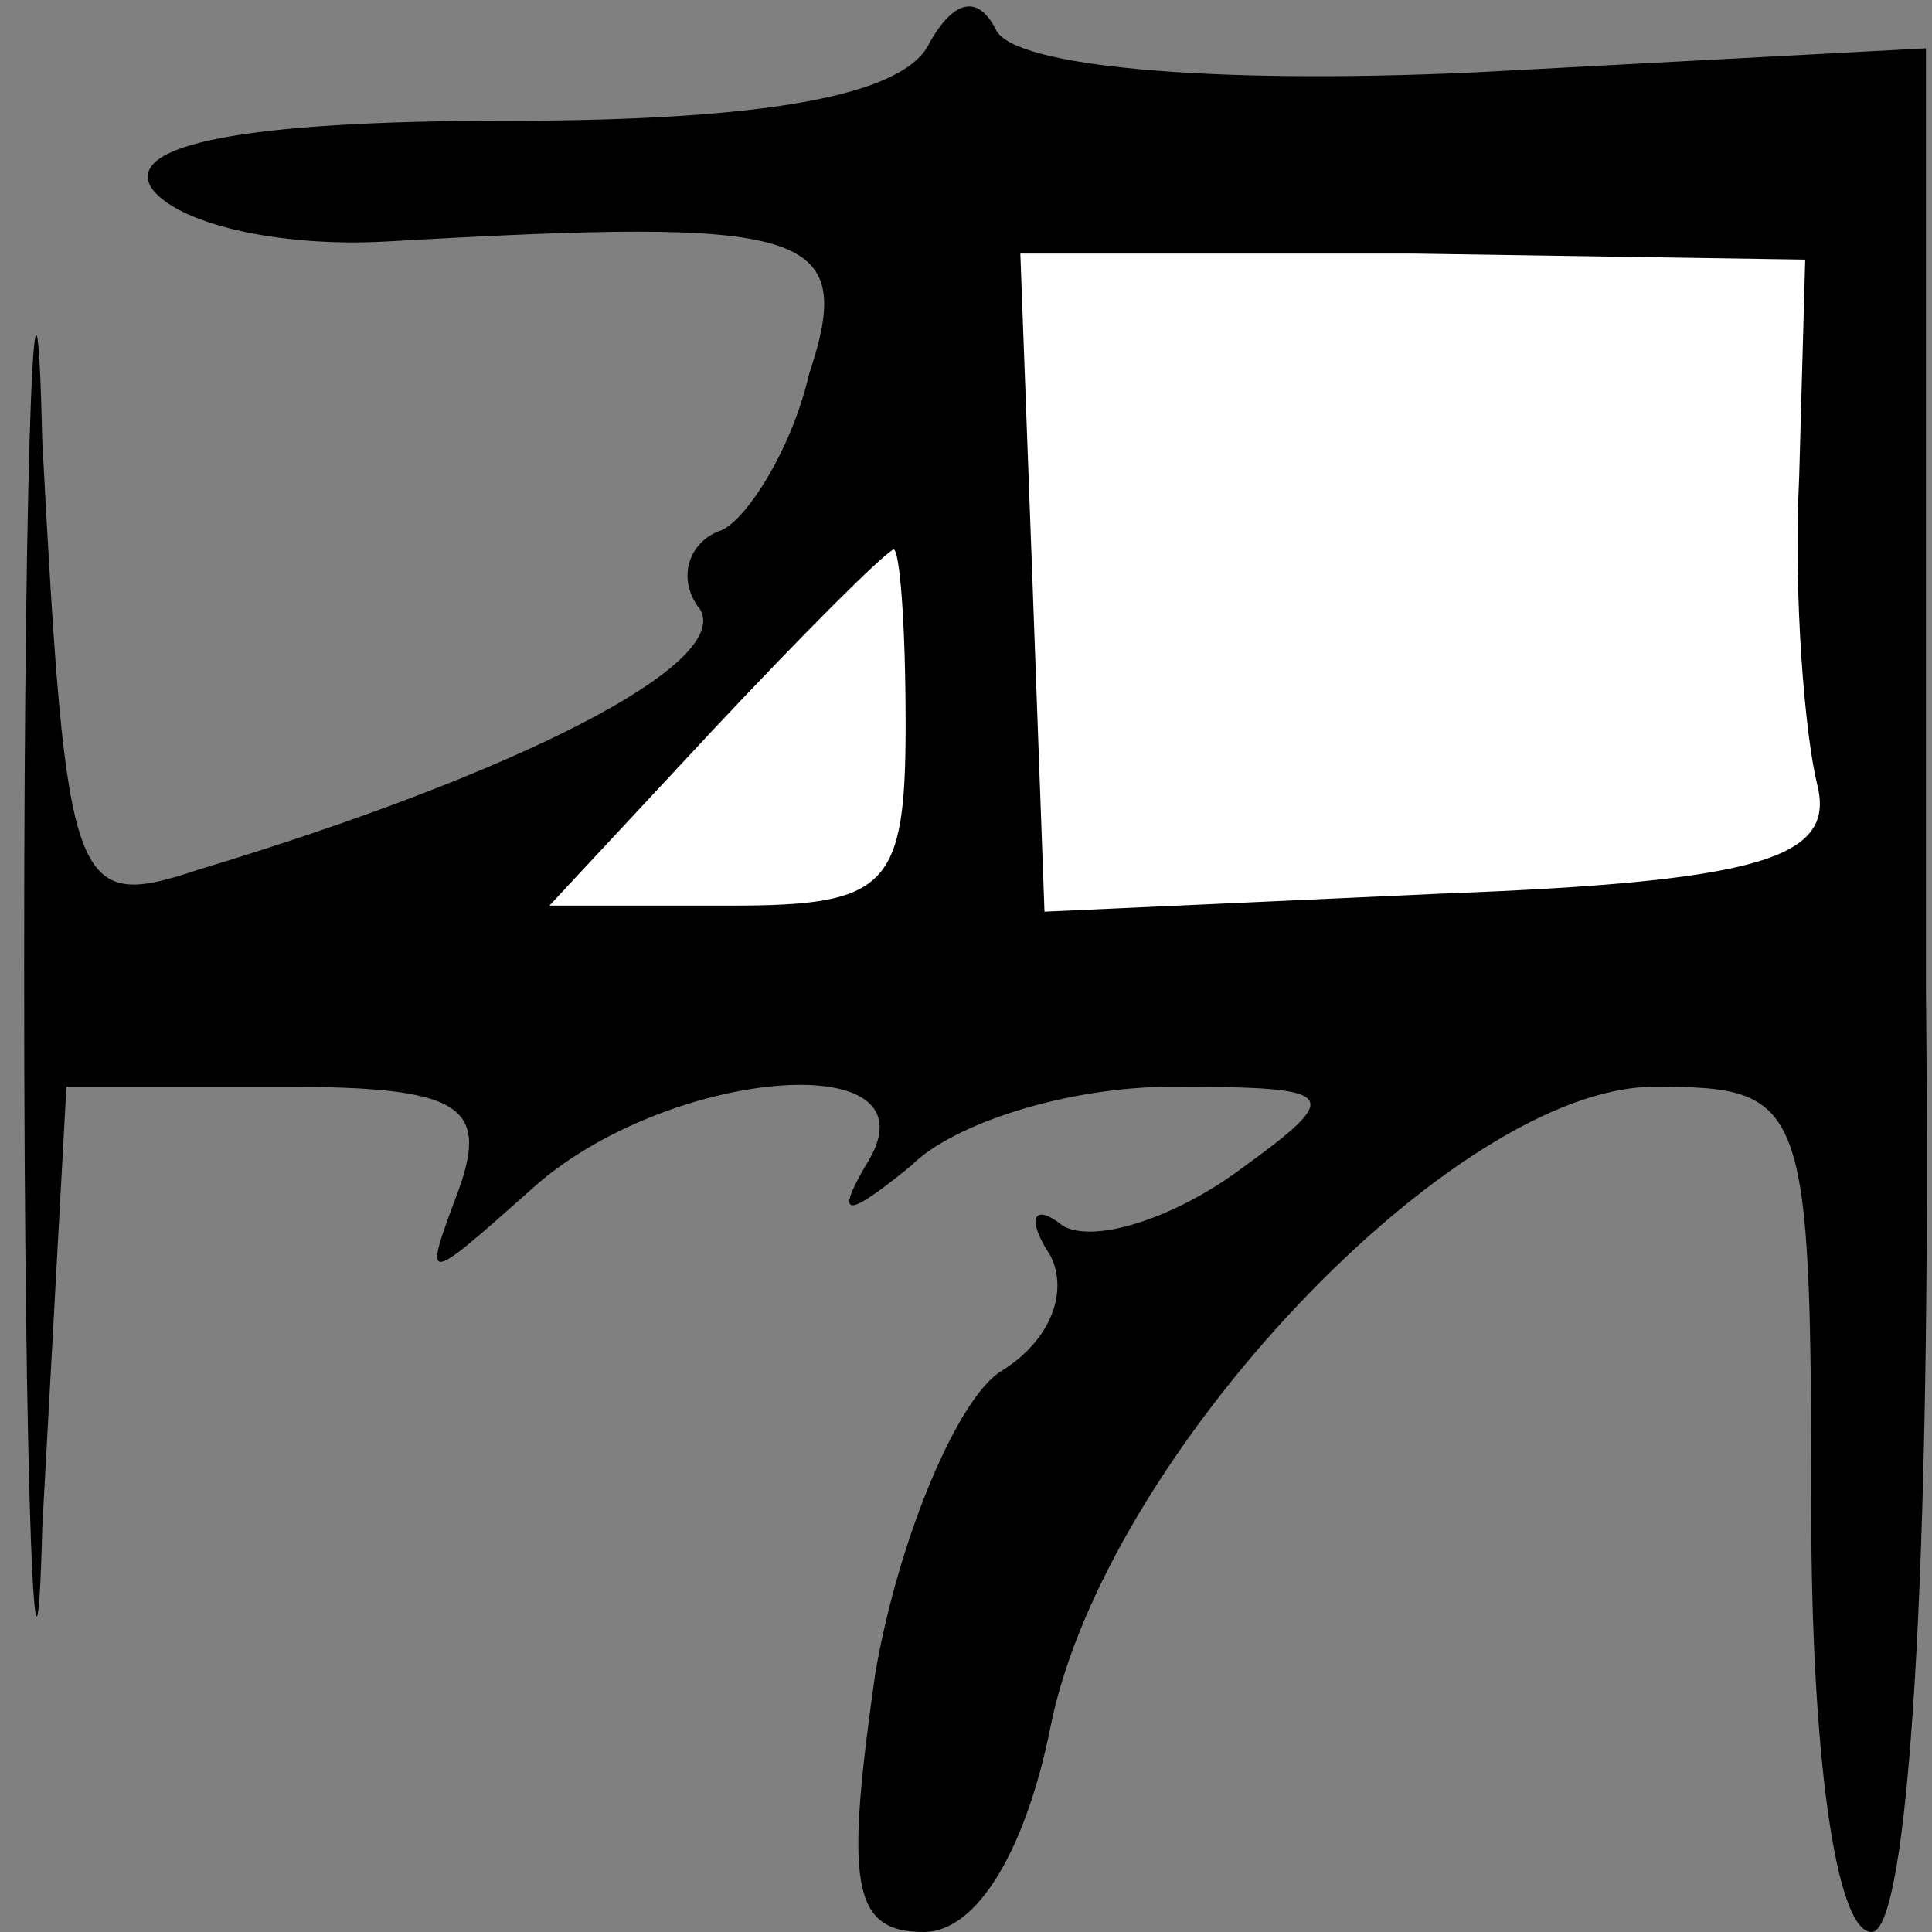 <?xml version="1.0" standalone="no"?>
<!DOCTYPE svg PUBLIC "-//W3C//DTD SVG 20010904//EN"
 "http://www.w3.org/TR/2001/REC-SVG-20010904/DTD/svg10.dtd">
<svg version="1.0" xmlns="http://www.w3.org/2000/svg"
 width="32pt" height="32pt" viewBox="0 0 32 32"
 preserveAspectRatio="xMidYMid meet">
<rect x="0" y="0" width="32" height="32" fill="#808080" stroke="none"/>
<g transform="translate(0,32) scale(0.1,-0.1)"
fill="#000000" stroke="none">
<path fill="#000000" stroke="none" d="M4 160 c0 -91 2 -132 3 -93 l4 73 36 0
c29 0 34 -3 29 -17 -6 -16 -6 -16 12 0 22 20 67 24 56 5 -6 -10 -4 -10 7 -1 7
7 26 13 43 13 28 0 29 -1 11 -14 -11 -8 -24 -12 -29 -9 -5 4 -6 1 -2 -5 3 -6
0 -14 -8 -19 -7 -4 -17 -27 -21 -50 -5 -35 -4 -43 8 -43 9 0 17 14 21 34 9 45
67 106 100 106 25 0 26 -2 26 -70 0 -40 4 -70 10 -70 6 0 10 58 9 156 l0 156
-75 -4 c-44 -2 -76 1 -79 7 -3 6 -7 5 -11 -2 -4 -9 -28 -13 -70 -13 -44 0 -63
-4 -59 -11 4 -6 21 -10 39 -9 70 4 78 2 70 -22 -3 -13 -11 -25 -15 -26 -5 -2
-7 -8 -3 -13 5 -9 -30 -27 -83 -43 -21 -7 -22 -4 -26 71 -1 43 -3 4 -3 -87z"/>
<path fill="#ffffff" stroke="none" d="M298 241 c-1 -20 1 -43 3 -51 3 -12 -9
-16 -62 -18 l-66 -3 -2 55 -2 54 65 0 65 -1 -1 -36z"/>
<path fill="#ffffff" stroke="none" d="M150 200 c0 -27 -3 -30 -29 -30 l-30 0
27 29 c15 16 28 29 30 30 1 0 2 -12 2 -29z"/>
</g>
</svg>
